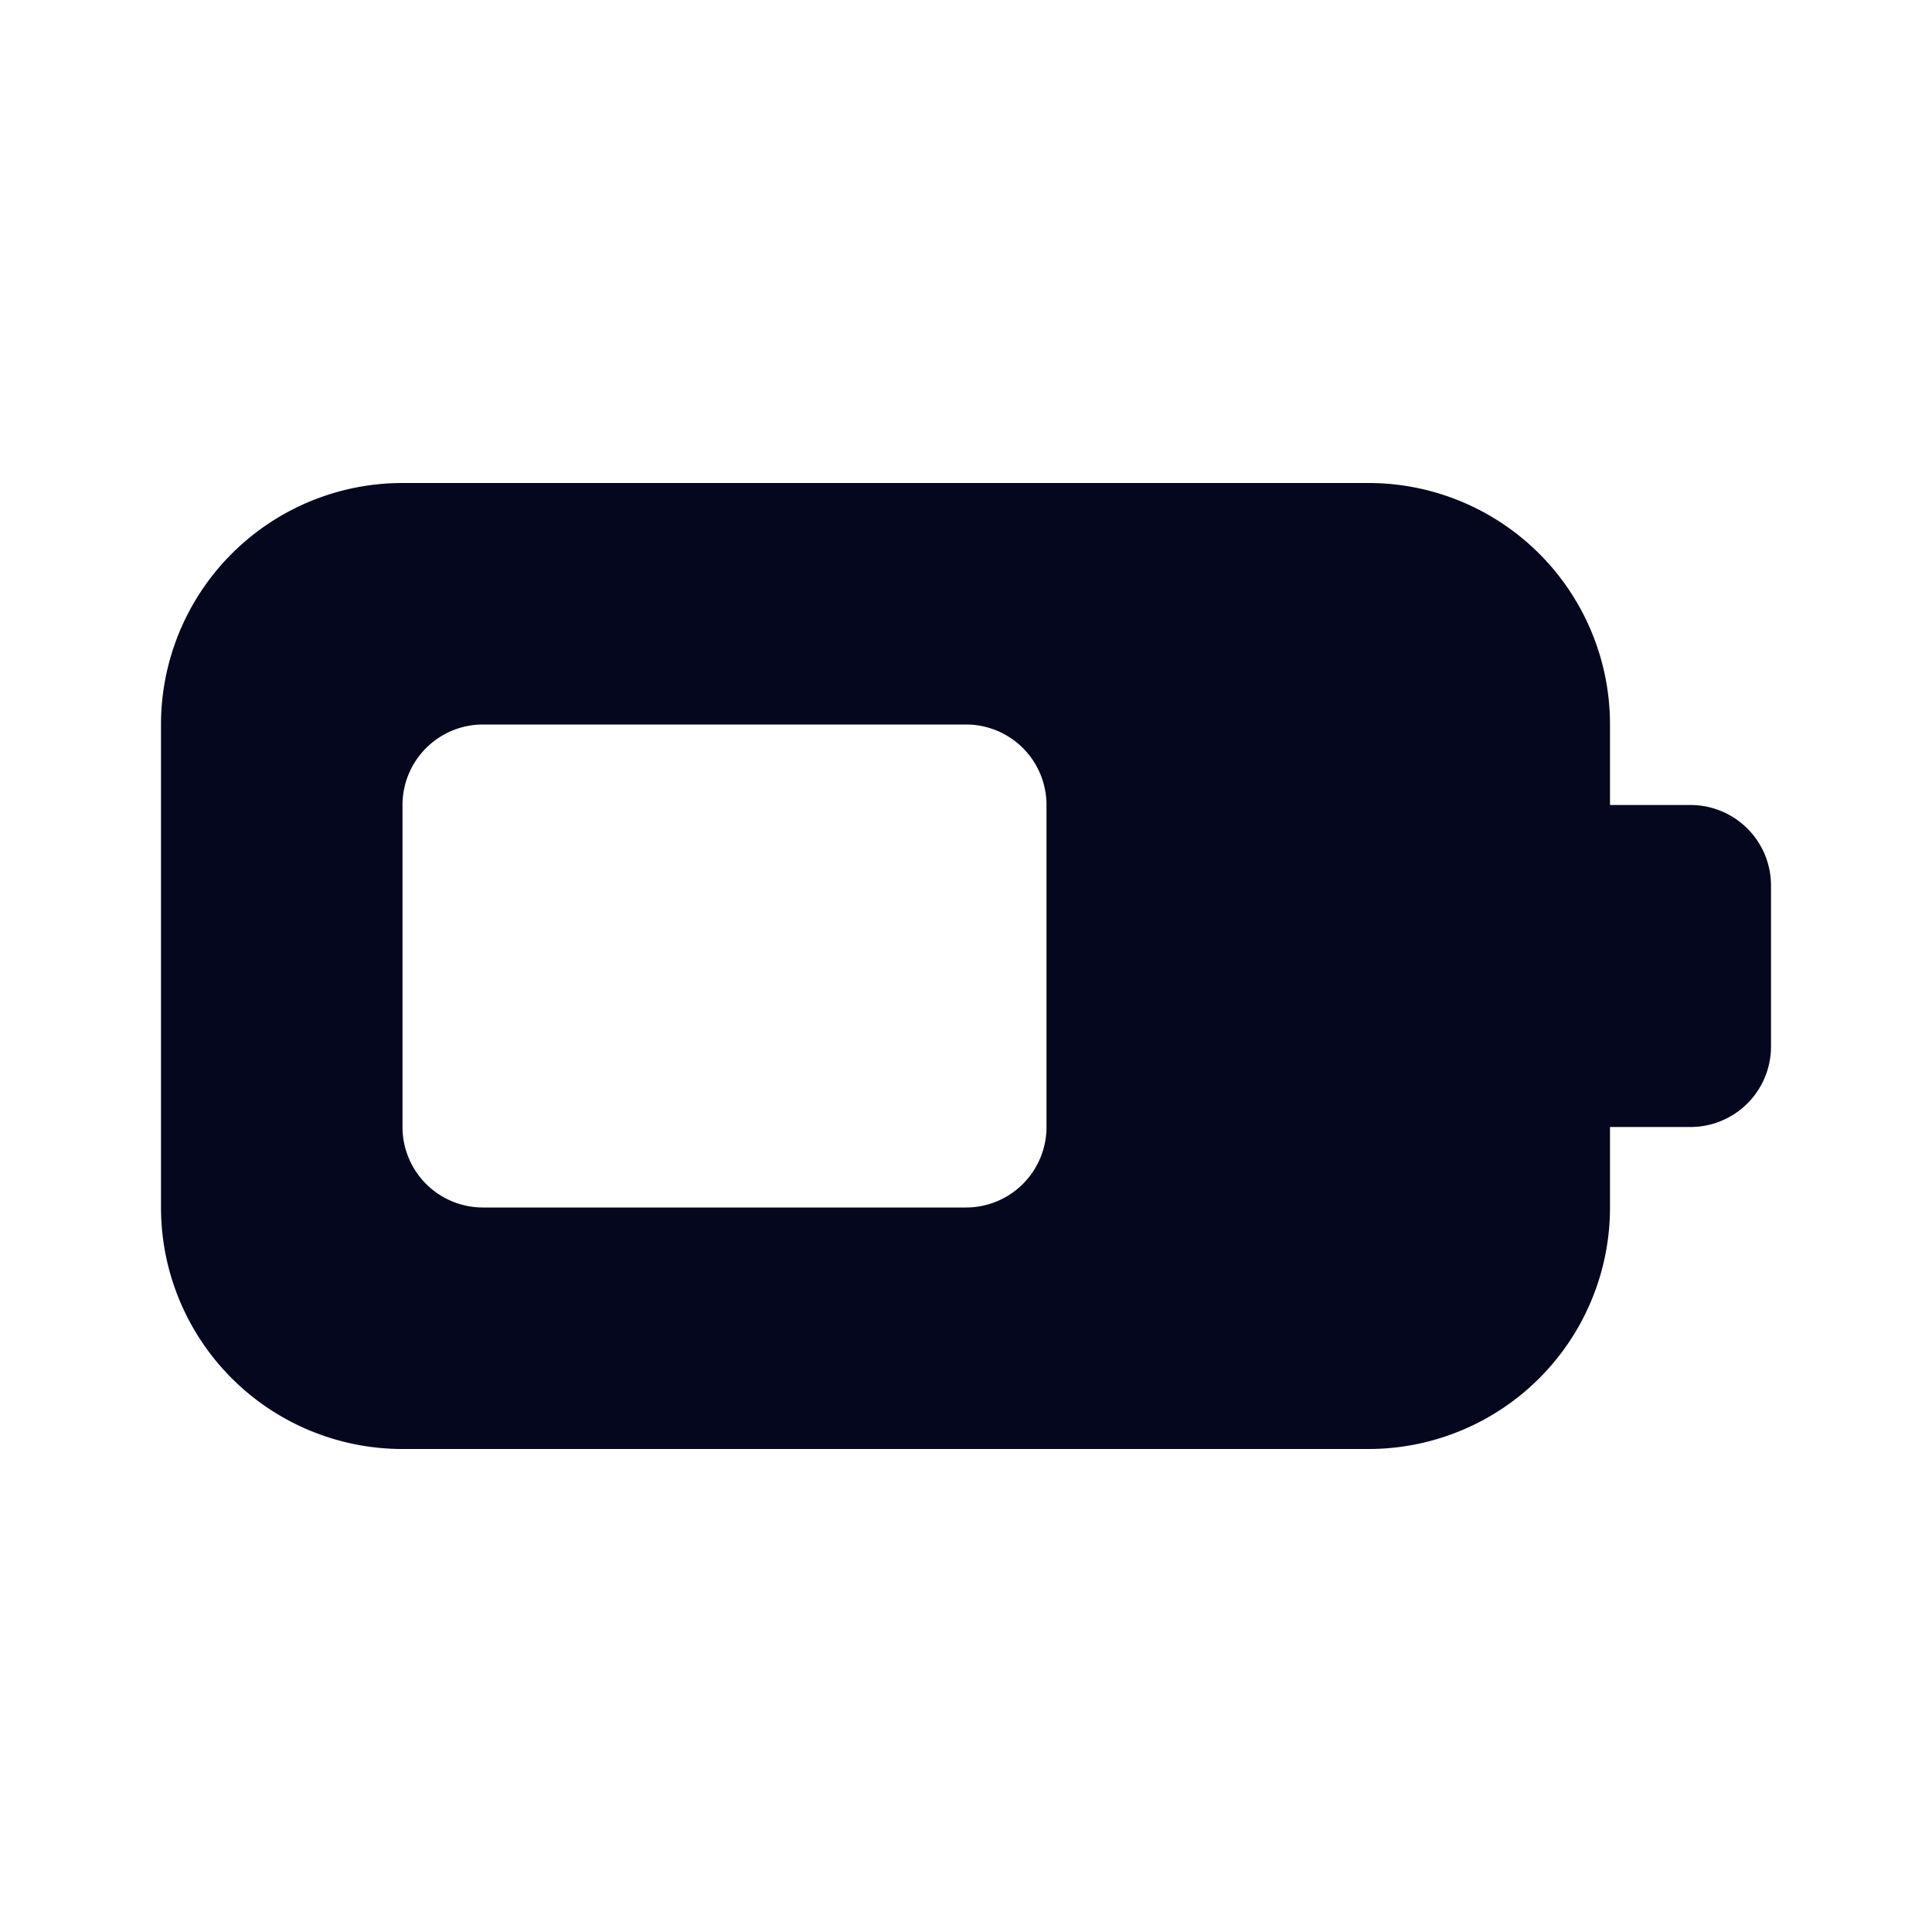 <svg xmlns="http://www.w3.org/2000/svg" width="24" height="24" fill="none"><path fill="#04071E" d="M17 6a3 3 0 0 1 3 3v1h1a1 1 0 0 1 1 1v2a1 1 0 0 1-1 1h-1v1a3 3 0 0 1-3 3H5a3 3 0 0 1-3-3V9a3 3 0 0 1 3-3zm-5 3H6a1 1 0 0 0-1 1v4a1 1 0 0 0 1 1h6a1 1 0 0 0 1-1v-4a1 1 0 0 0-1-1"/></svg>